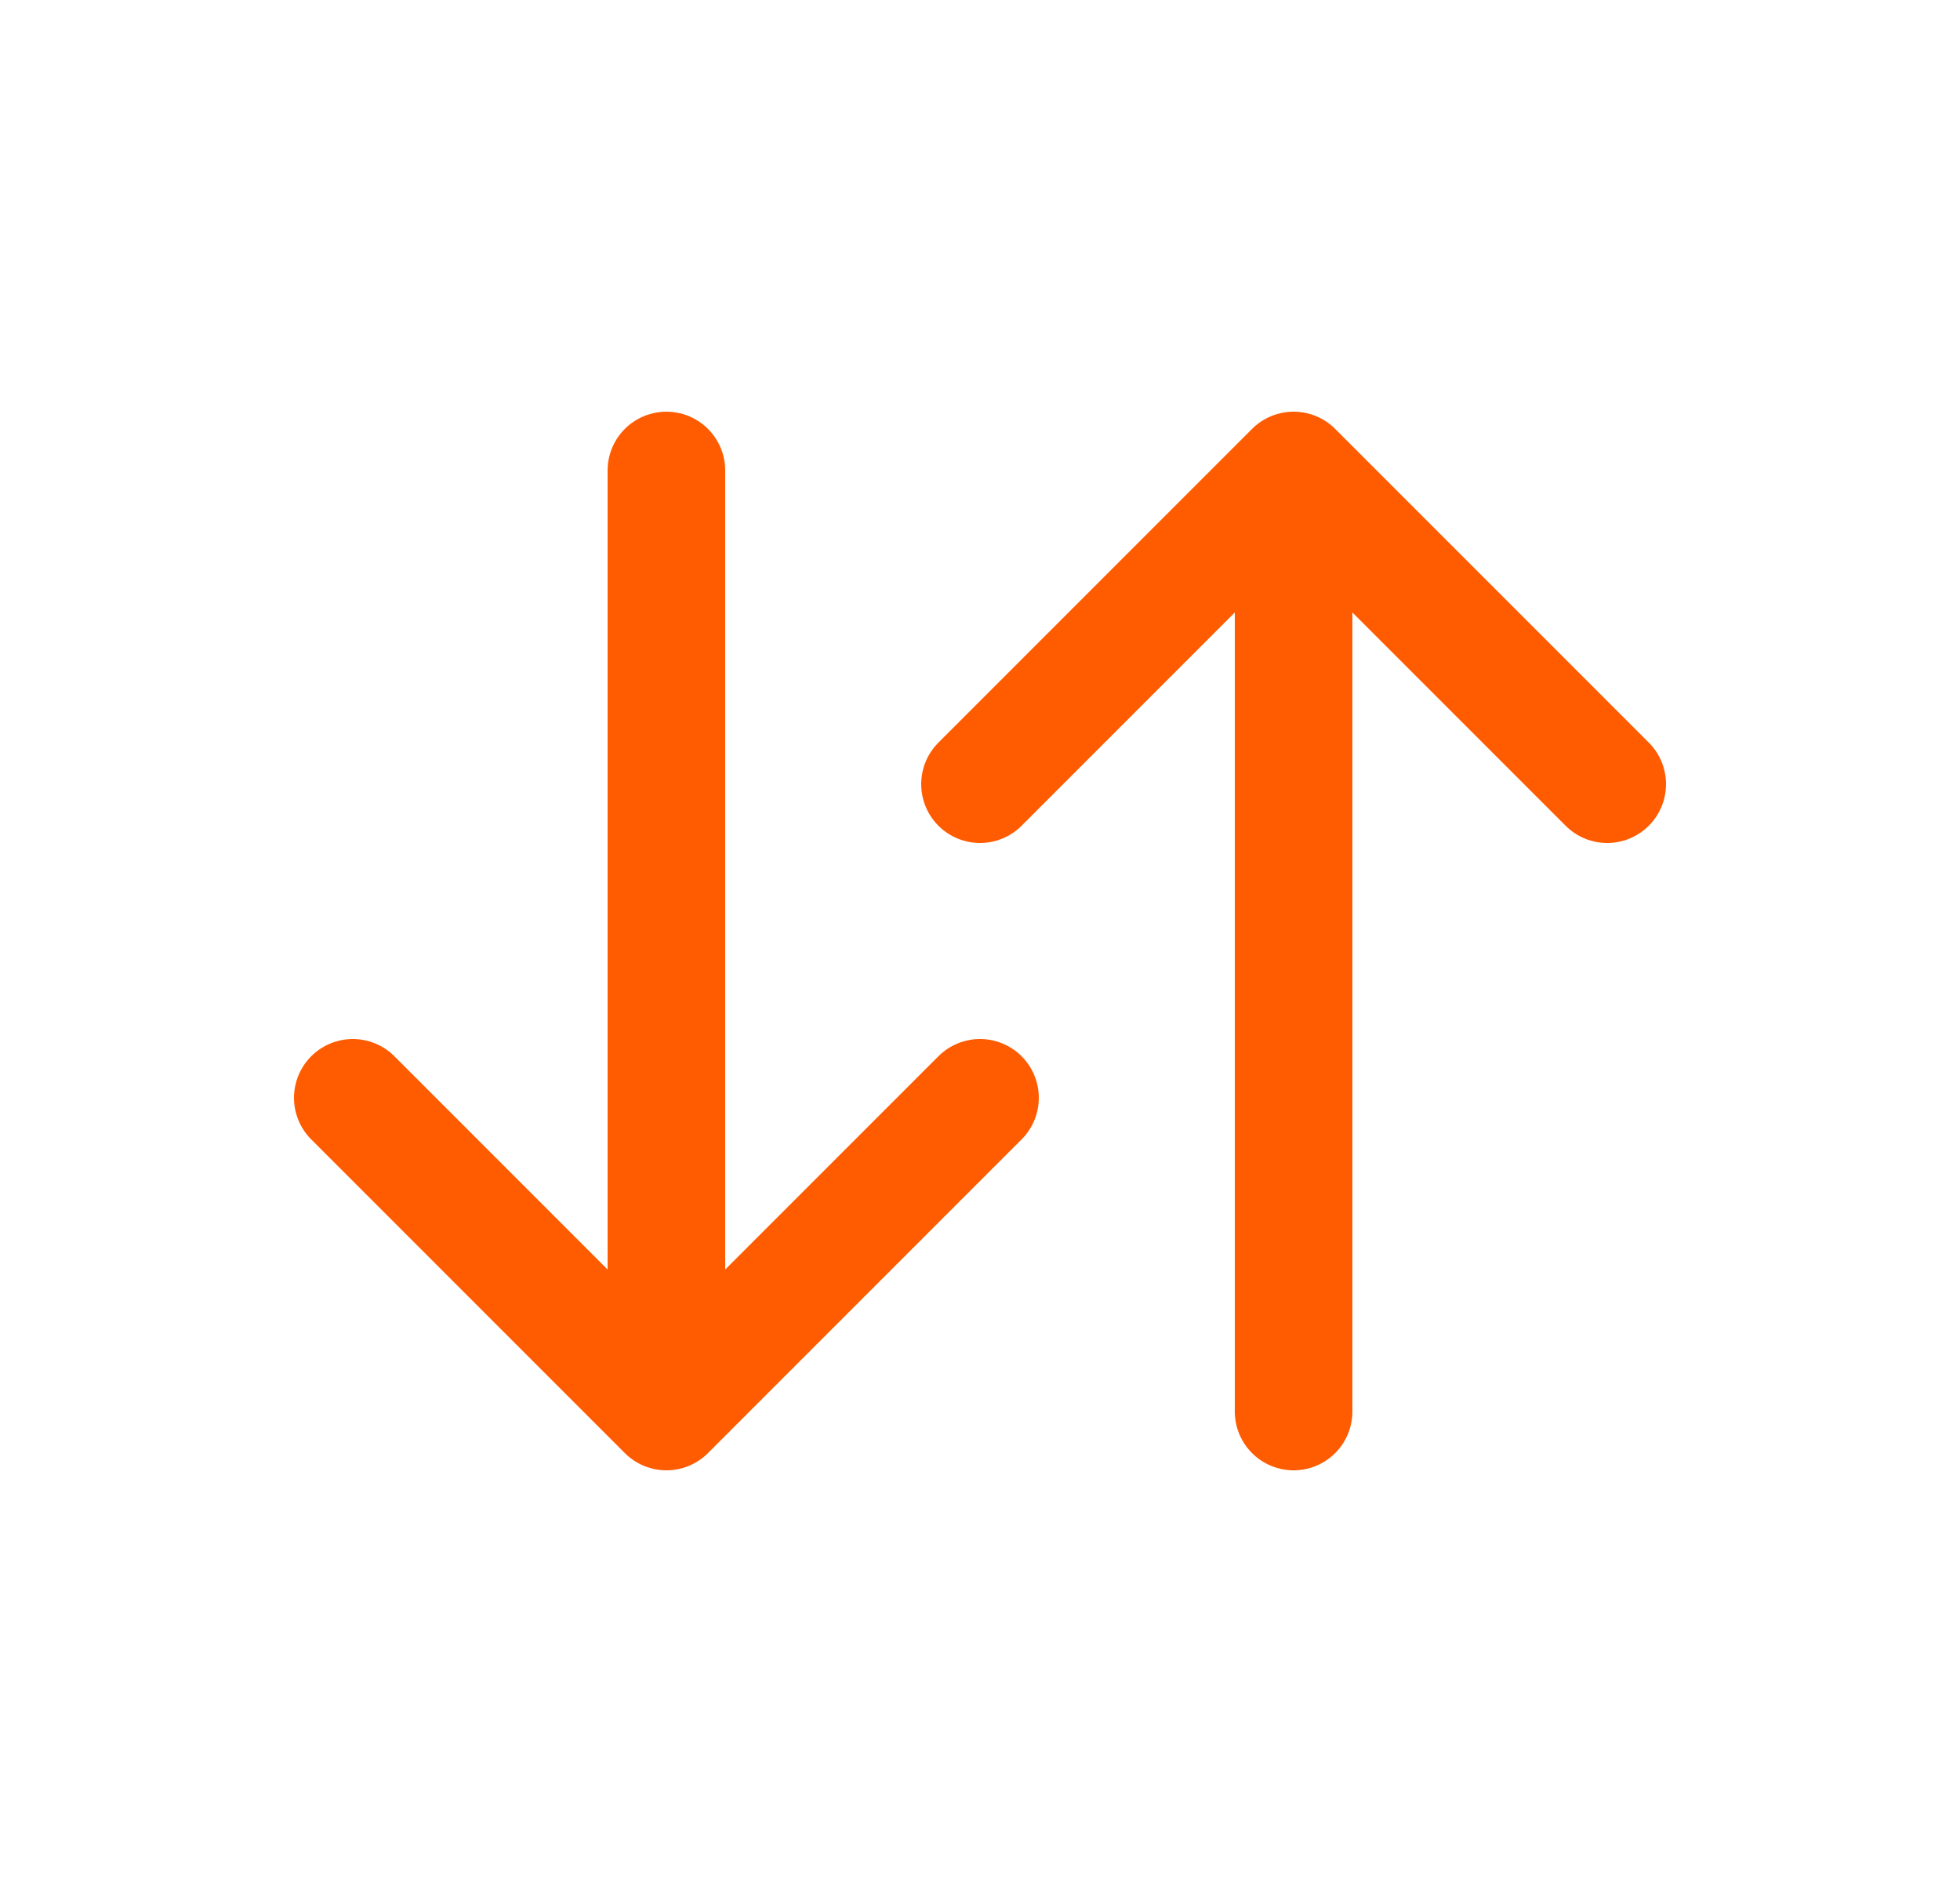 <svg width="25" height="24" viewBox="0 0 25 24" fill="none" xmlns="http://www.w3.org/2000/svg">
<path d="M12.5 10L16.5 6L20.5 10" stroke="#FF5B00" stroke-width="1.5" stroke-linecap="round" stroke-linejoin="round"/>
<path d="M4.5 14L8.5 18L12.5 14" stroke="#FF5B00" stroke-width="1.5" stroke-linecap="round" stroke-linejoin="round"/>
<path d="M16.5 18V6.5" stroke="#FF5B00" stroke-width="1.5" stroke-linecap="round" stroke-linejoin="round"/>
<path d="M8.5 6V17.5" stroke="#FF5B00" stroke-width="1.5" stroke-linecap="round" stroke-linejoin="round"/>
</svg>
